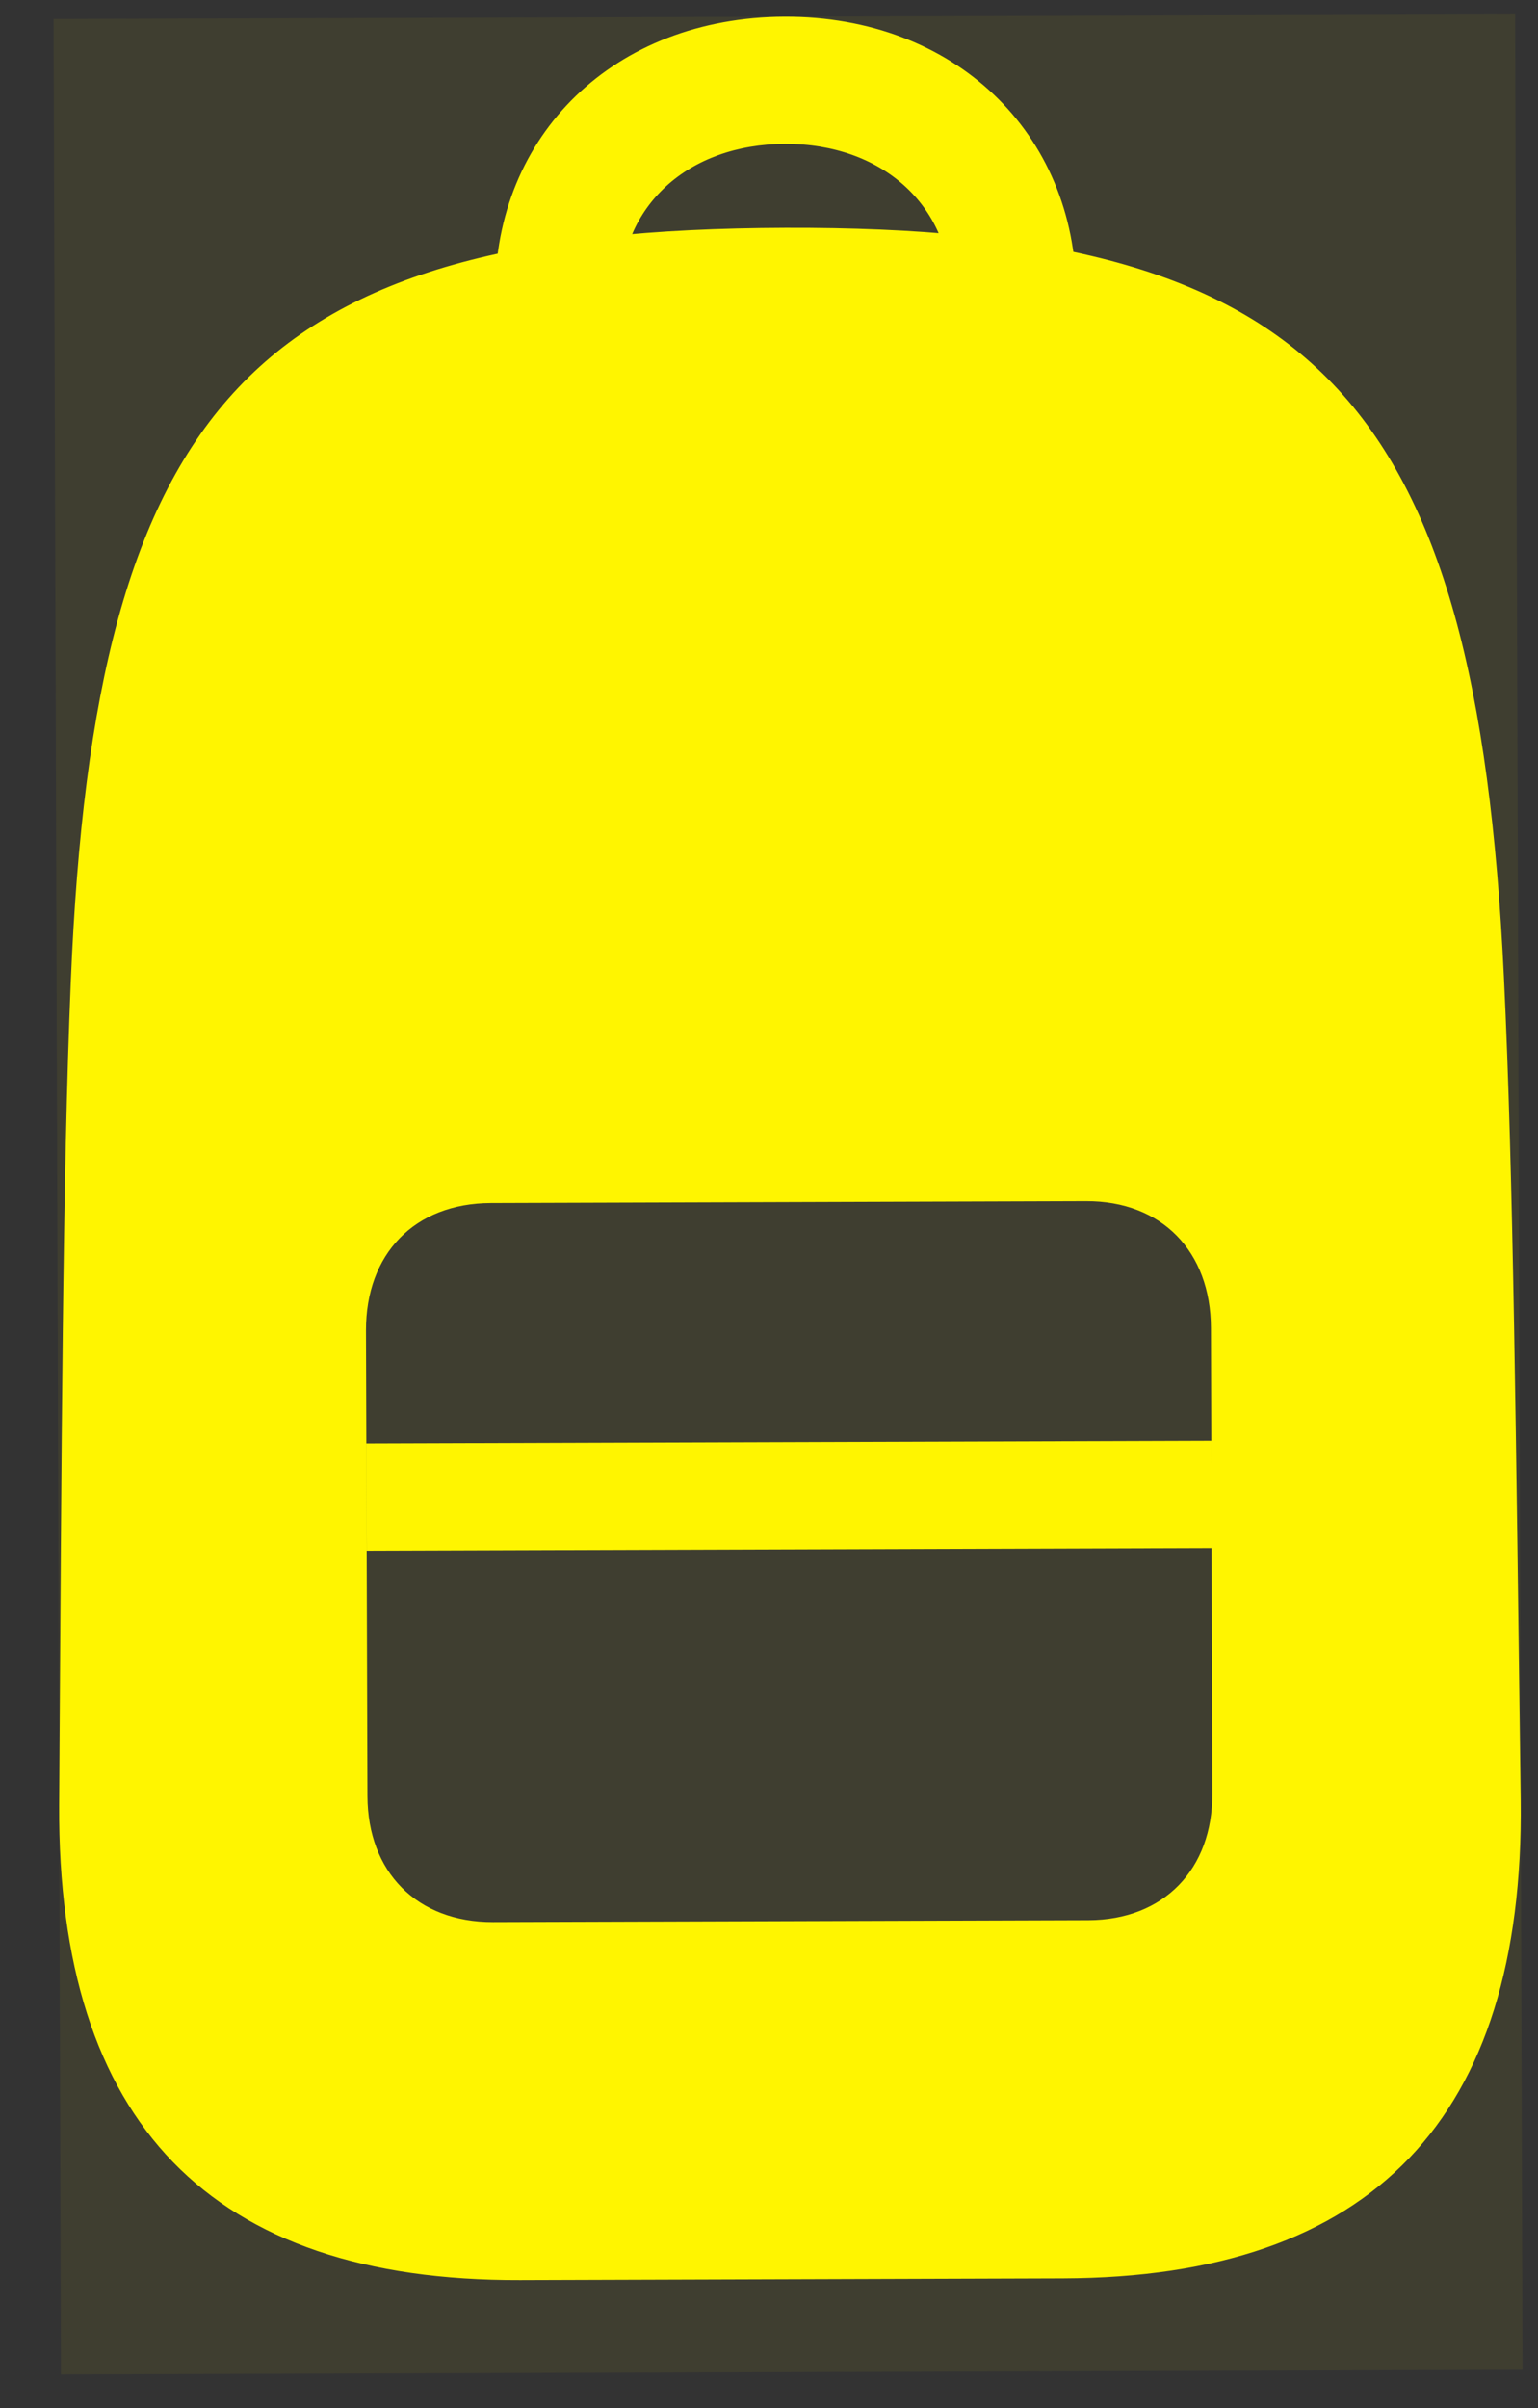 <svg width="23" height="36" viewBox="0 0 23 36" fill="none" xmlns="http://www.w3.org/2000/svg">
<rect x="0" y="0" width="23" height="36" fill="#333333" stroke="none"/>
<g id="backpack.fill">
<rect width="21.857" height="35.214" transform="translate(0.801 0.284) rotate(-0.18)" fill="#FFF500" fill-opacity="0.06"/>
<g id="Group">
<path id="Vector" d="M7.776 34.087L15.895 34.062C20.518 34.047 22.796 31.667 22.741 26.919C22.671 21.498 22.632 17.56 22.49 14.607C22.077 5.922 19.665 3.381 11.746 3.406C3.827 3.431 1.417 5.987 1.059 14.674C0.935 17.628 0.921 21.566 0.885 26.988C0.86 31.735 3.153 34.102 7.776 34.087ZM7.374 28.735C6.232 28.738 5.499 27.985 5.495 26.852L5.473 19.893C5.47 18.747 6.198 17.989 7.341 17.985L16.243 17.957C17.372 17.954 18.105 18.707 18.109 19.853L18.13 26.813C18.134 27.945 17.406 28.703 16.276 28.707L7.374 28.735ZM5.484 23.184L18.119 23.144L18.114 21.539L5.479 21.579L5.484 23.184ZM11.736 0.25C9.185 0.258 7.397 2.017 7.404 4.404L9.278 4.398C9.274 3.09 10.28 2.156 11.742 2.151C13.19 2.147 14.216 3.074 14.22 4.383L16.094 4.377C16.086 1.99 14.274 0.242 11.736 0.25Z" fill="#FFF500"/>
</g>
</g>
</svg>
